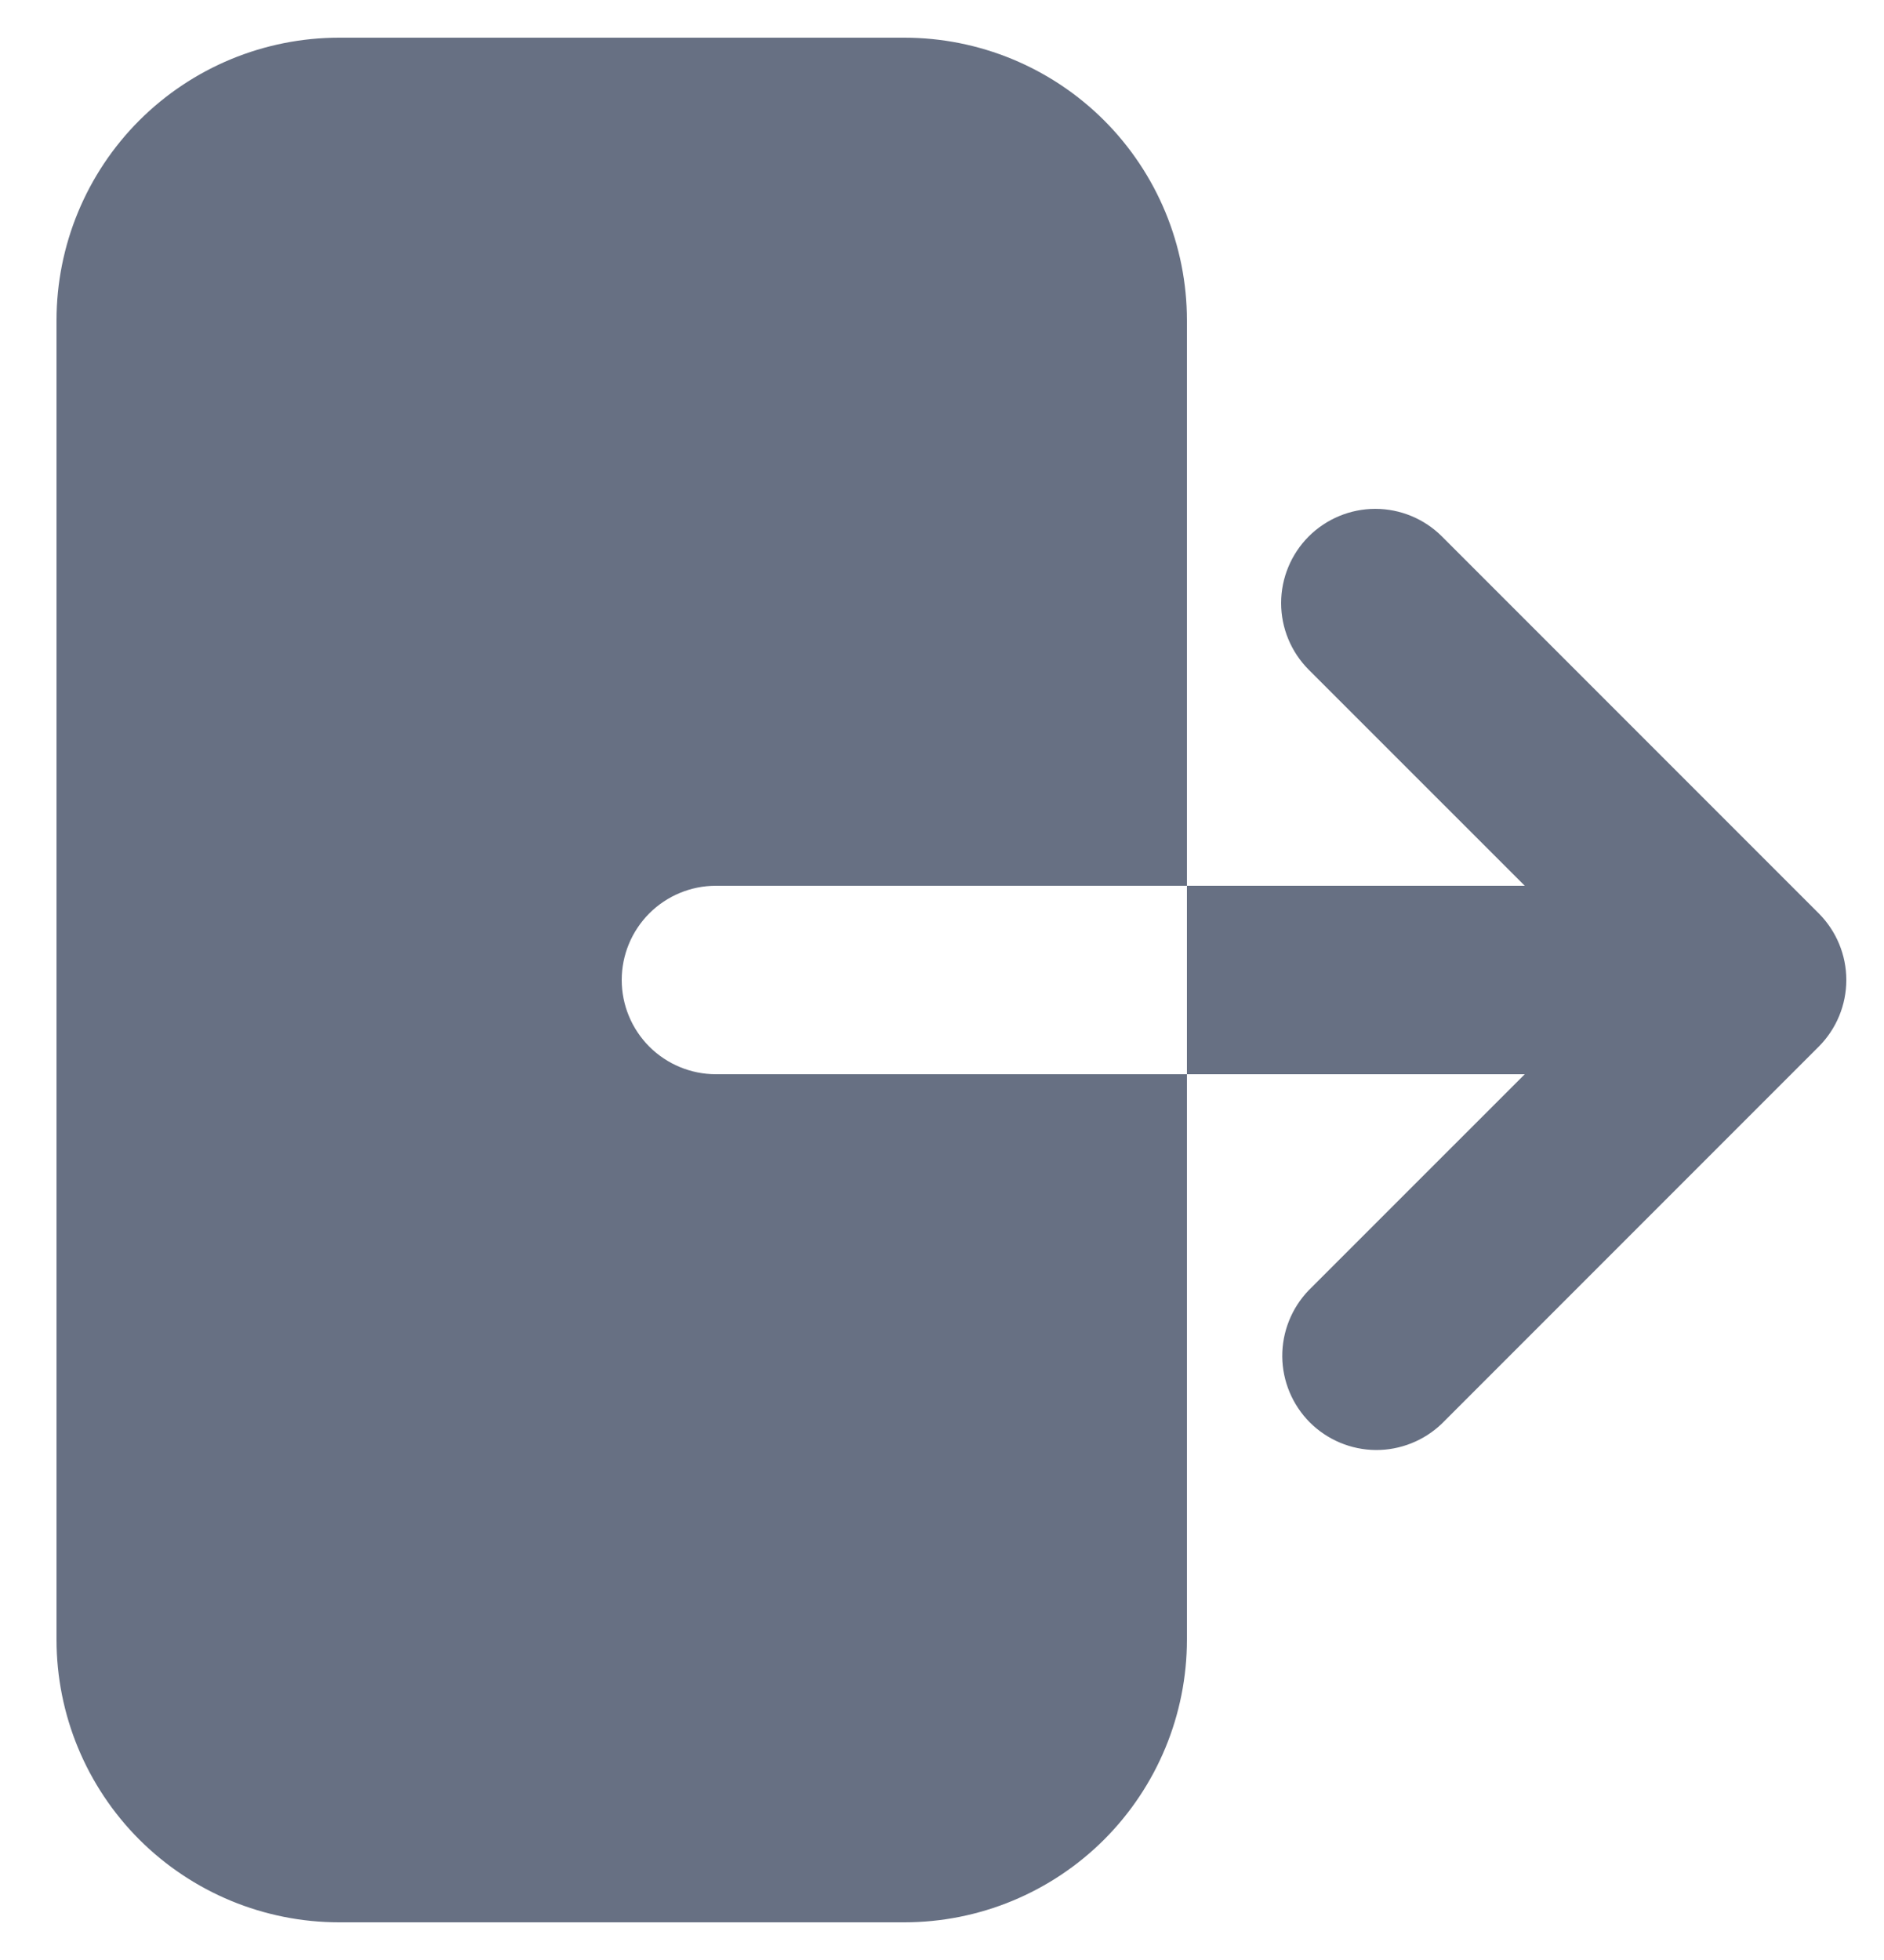 <svg width="25" height="26" viewBox="0 0 25 26" fill="none" xmlns="http://www.w3.org/2000/svg">
<path fill-rule="evenodd" clip-rule="evenodd" d="M4.5 0.5C3.505 0.5 2.552 0.895 1.848 1.598C1.145 2.302 0.75 3.255 0.75 4.25V21.75C0.75 22.745 1.145 23.698 1.848 24.402C2.552 25.105 3.505 25.5 4.5 25.5H12C12.995 25.5 13.948 25.105 14.652 24.402C15.355 23.698 15.75 22.745 15.75 21.75V4.25C15.75 3.255 15.355 2.302 14.652 1.598C13.948 0.895 12.995 0.5 12 0.5H4.5ZM17.366 7.116C17.601 6.882 17.919 6.75 18.25 6.75C18.581 6.75 18.899 6.882 19.134 7.116L24.134 12.116C24.368 12.351 24.5 12.668 24.5 13C24.5 13.332 24.368 13.649 24.134 13.884L19.134 18.884C18.898 19.111 18.582 19.237 18.255 19.235C17.927 19.232 17.613 19.1 17.381 18.869C17.15 18.637 17.018 18.323 17.015 17.995C17.013 17.668 17.139 17.352 17.366 17.116L20.233 14.25H9.5C9.168 14.25 8.851 14.118 8.616 13.884C8.382 13.649 8.25 13.332 8.25 13C8.25 12.668 8.382 12.351 8.616 12.116C8.851 11.882 9.168 11.75 9.5 11.75H20.233L17.366 8.884C17.132 8.649 17 8.331 17 8C17 7.669 17.132 7.351 17.366 7.116Z" fill="#677083"/>
</svg>
